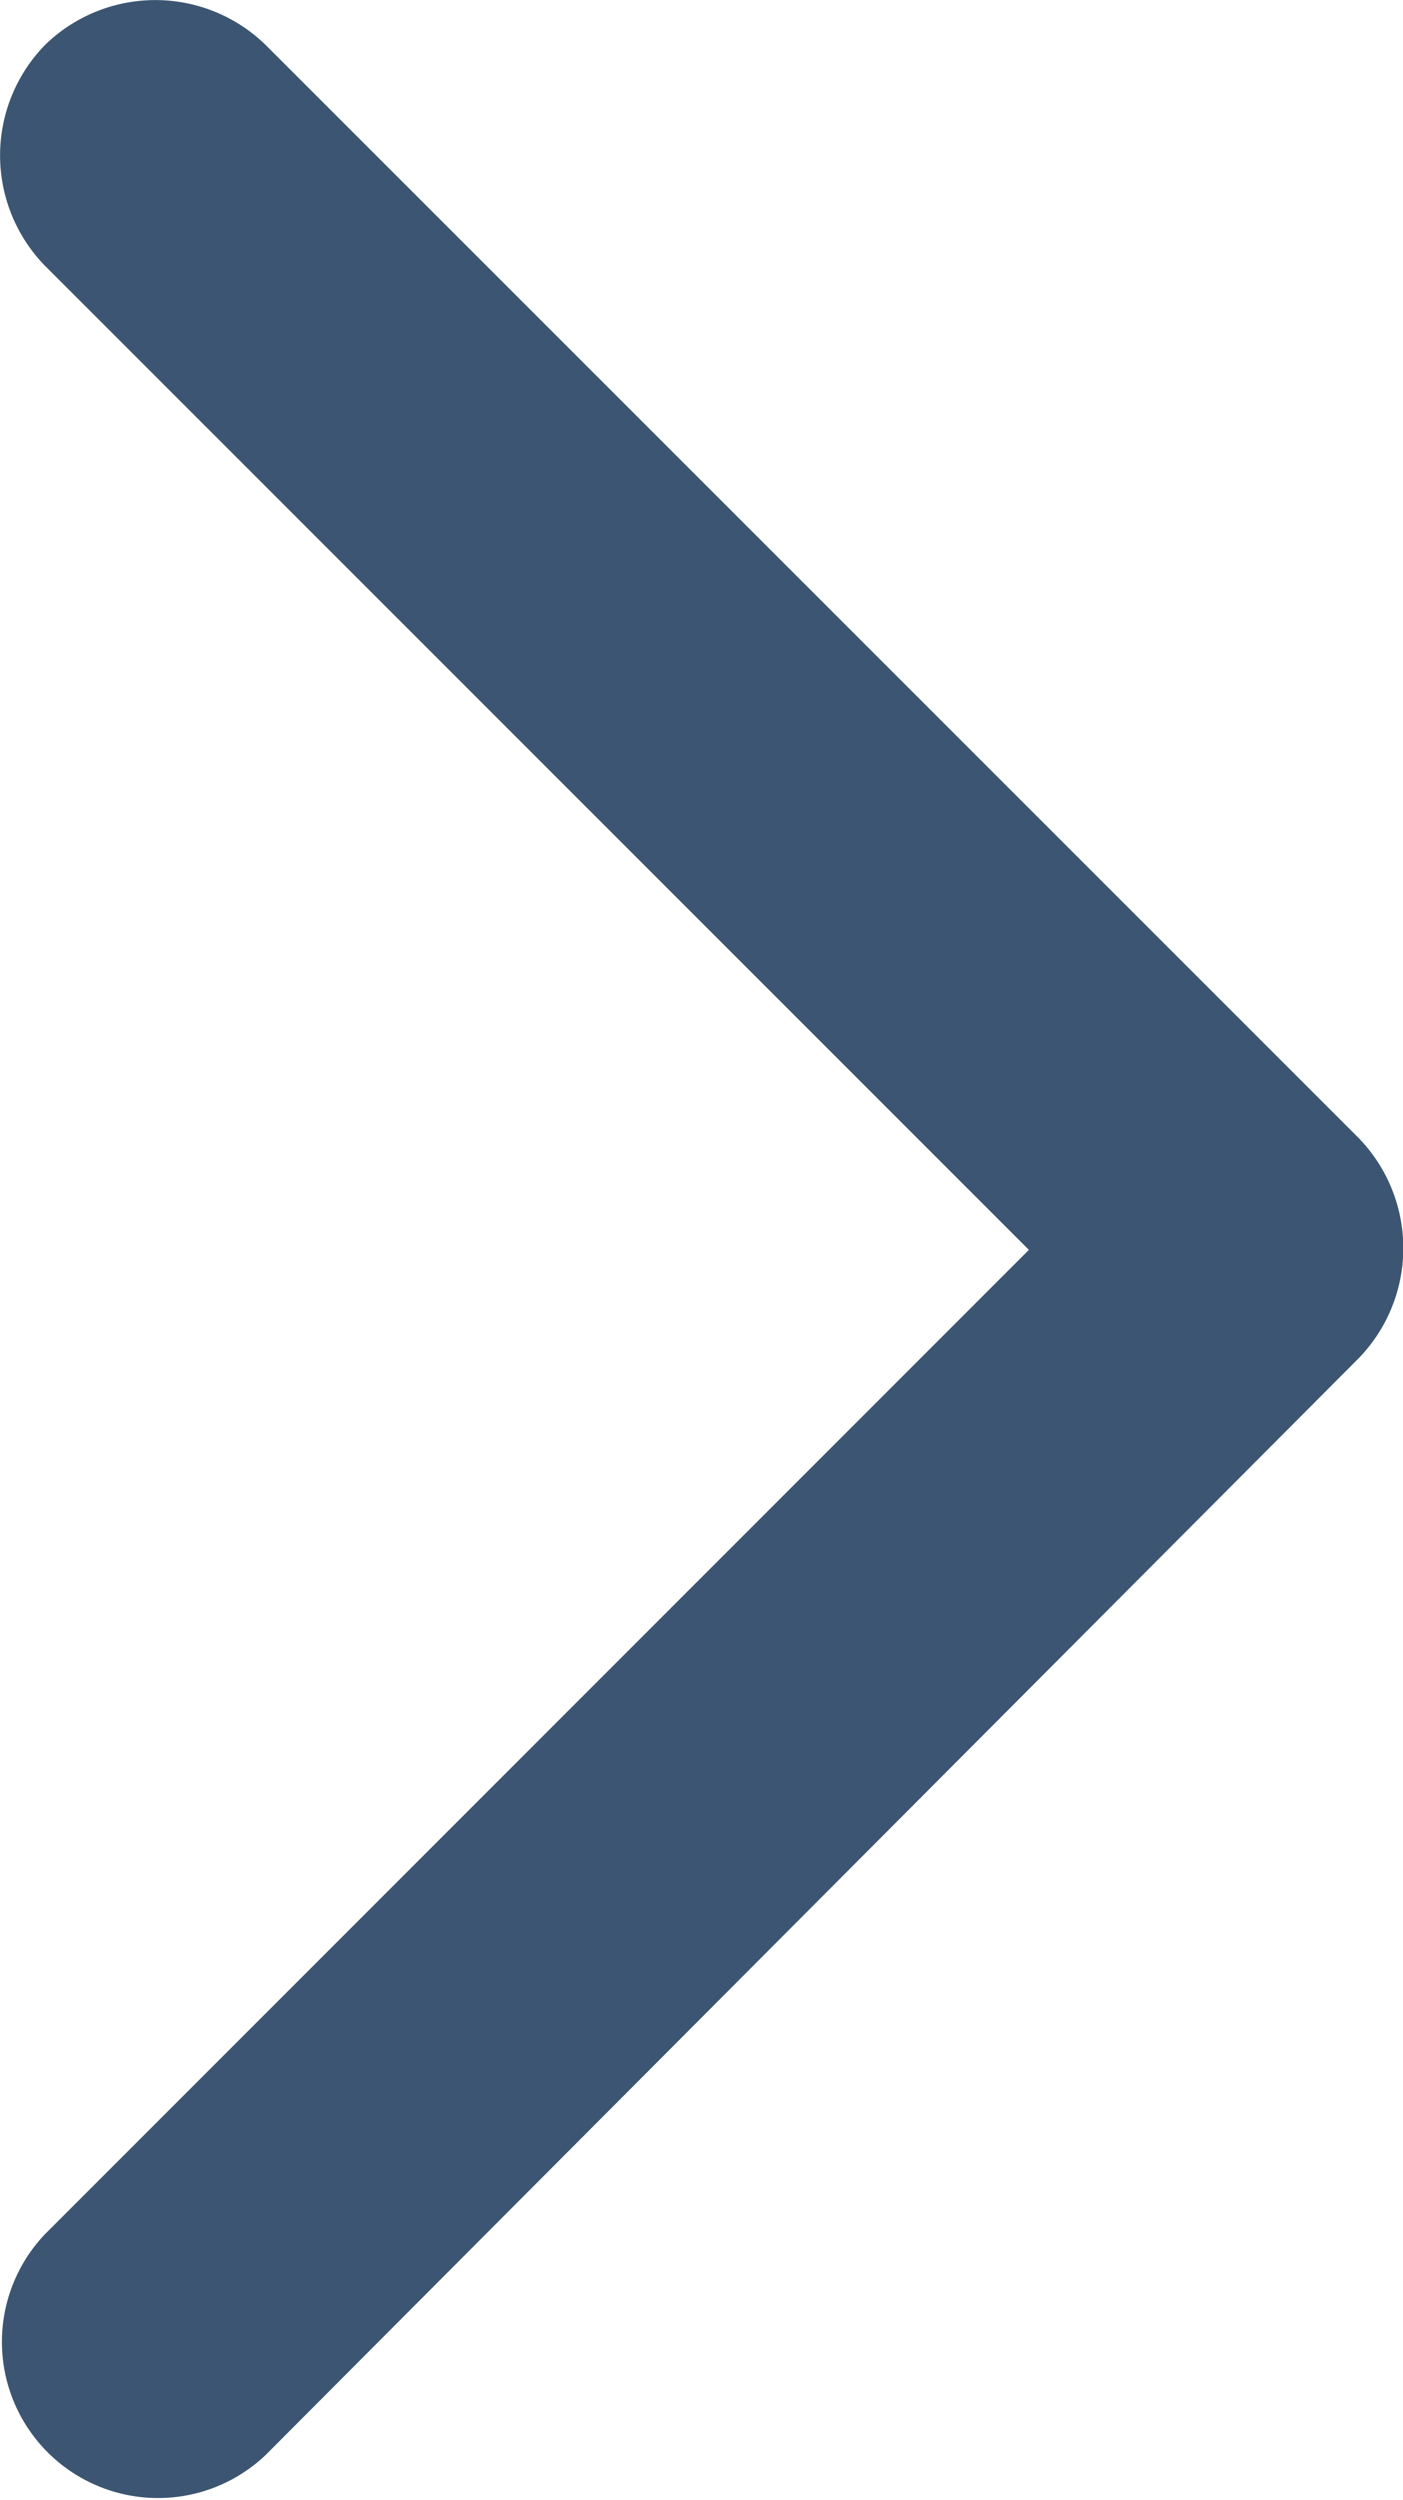 <svg xmlns="http://www.w3.org/2000/svg" width="7.298" height="13" viewBox="0 0 7.298 13"><defs><style>.a{fill:#3c5572;fill-rule:evenodd;}</style></defs><path class="a" d="M29,5.917,23.316.235a.822.822,0,0,0-1.148,0,.822.822,0,0,0,0,1.148L27.286,6.5l-5.118,5.118a.812.812,0,0,0,1.148,1.148L29,7.065a.822.822,0,0,0,0-1.148Z" transform="translate(-21.934 -0.001)"/></svg>